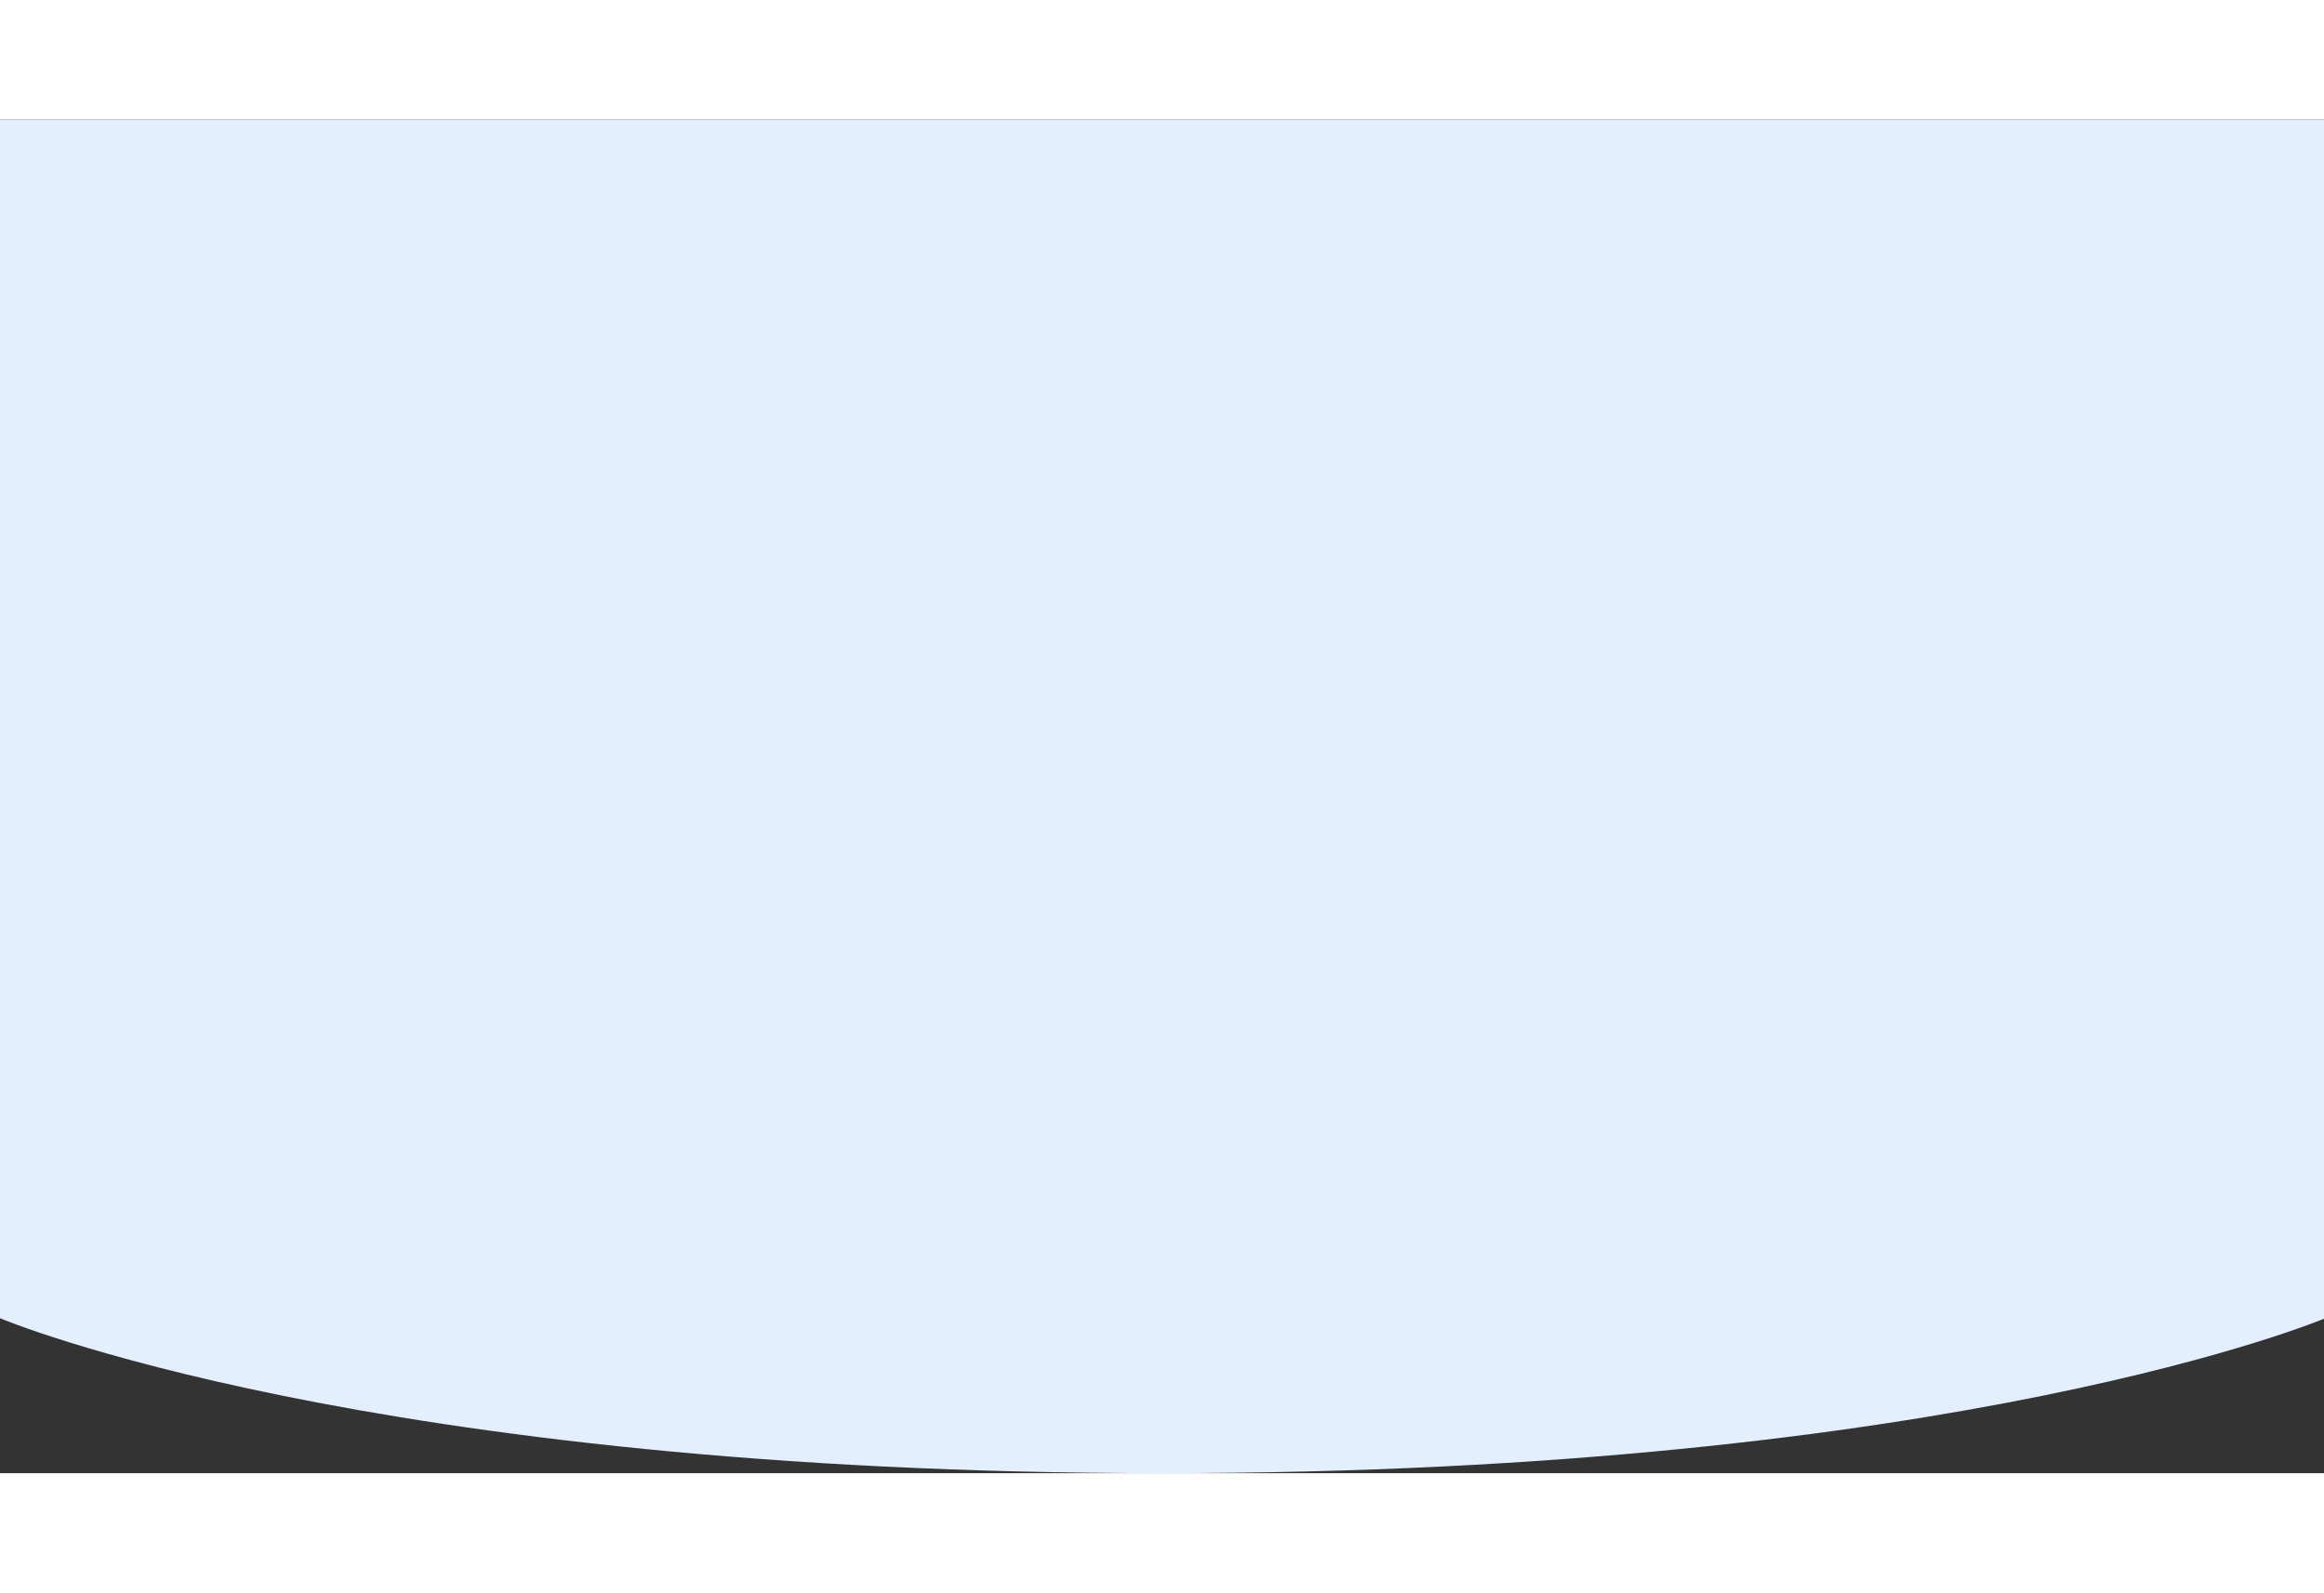<svg width="1240" height="850" viewBox="0 0 1919 1118" fill="rgb(227,238,254)" xmlns="http://www.w3.org/2000/svg">
<rect x="0" y="0" width="1919" height="1118" fill="#333333" stroke="none"/>
<path d="M0 0H1920V990C1920 990 1618 1118 960 1118C302 1118 0 990 0 990V0Z" fill="#E3EEFE"/>
</svg>
